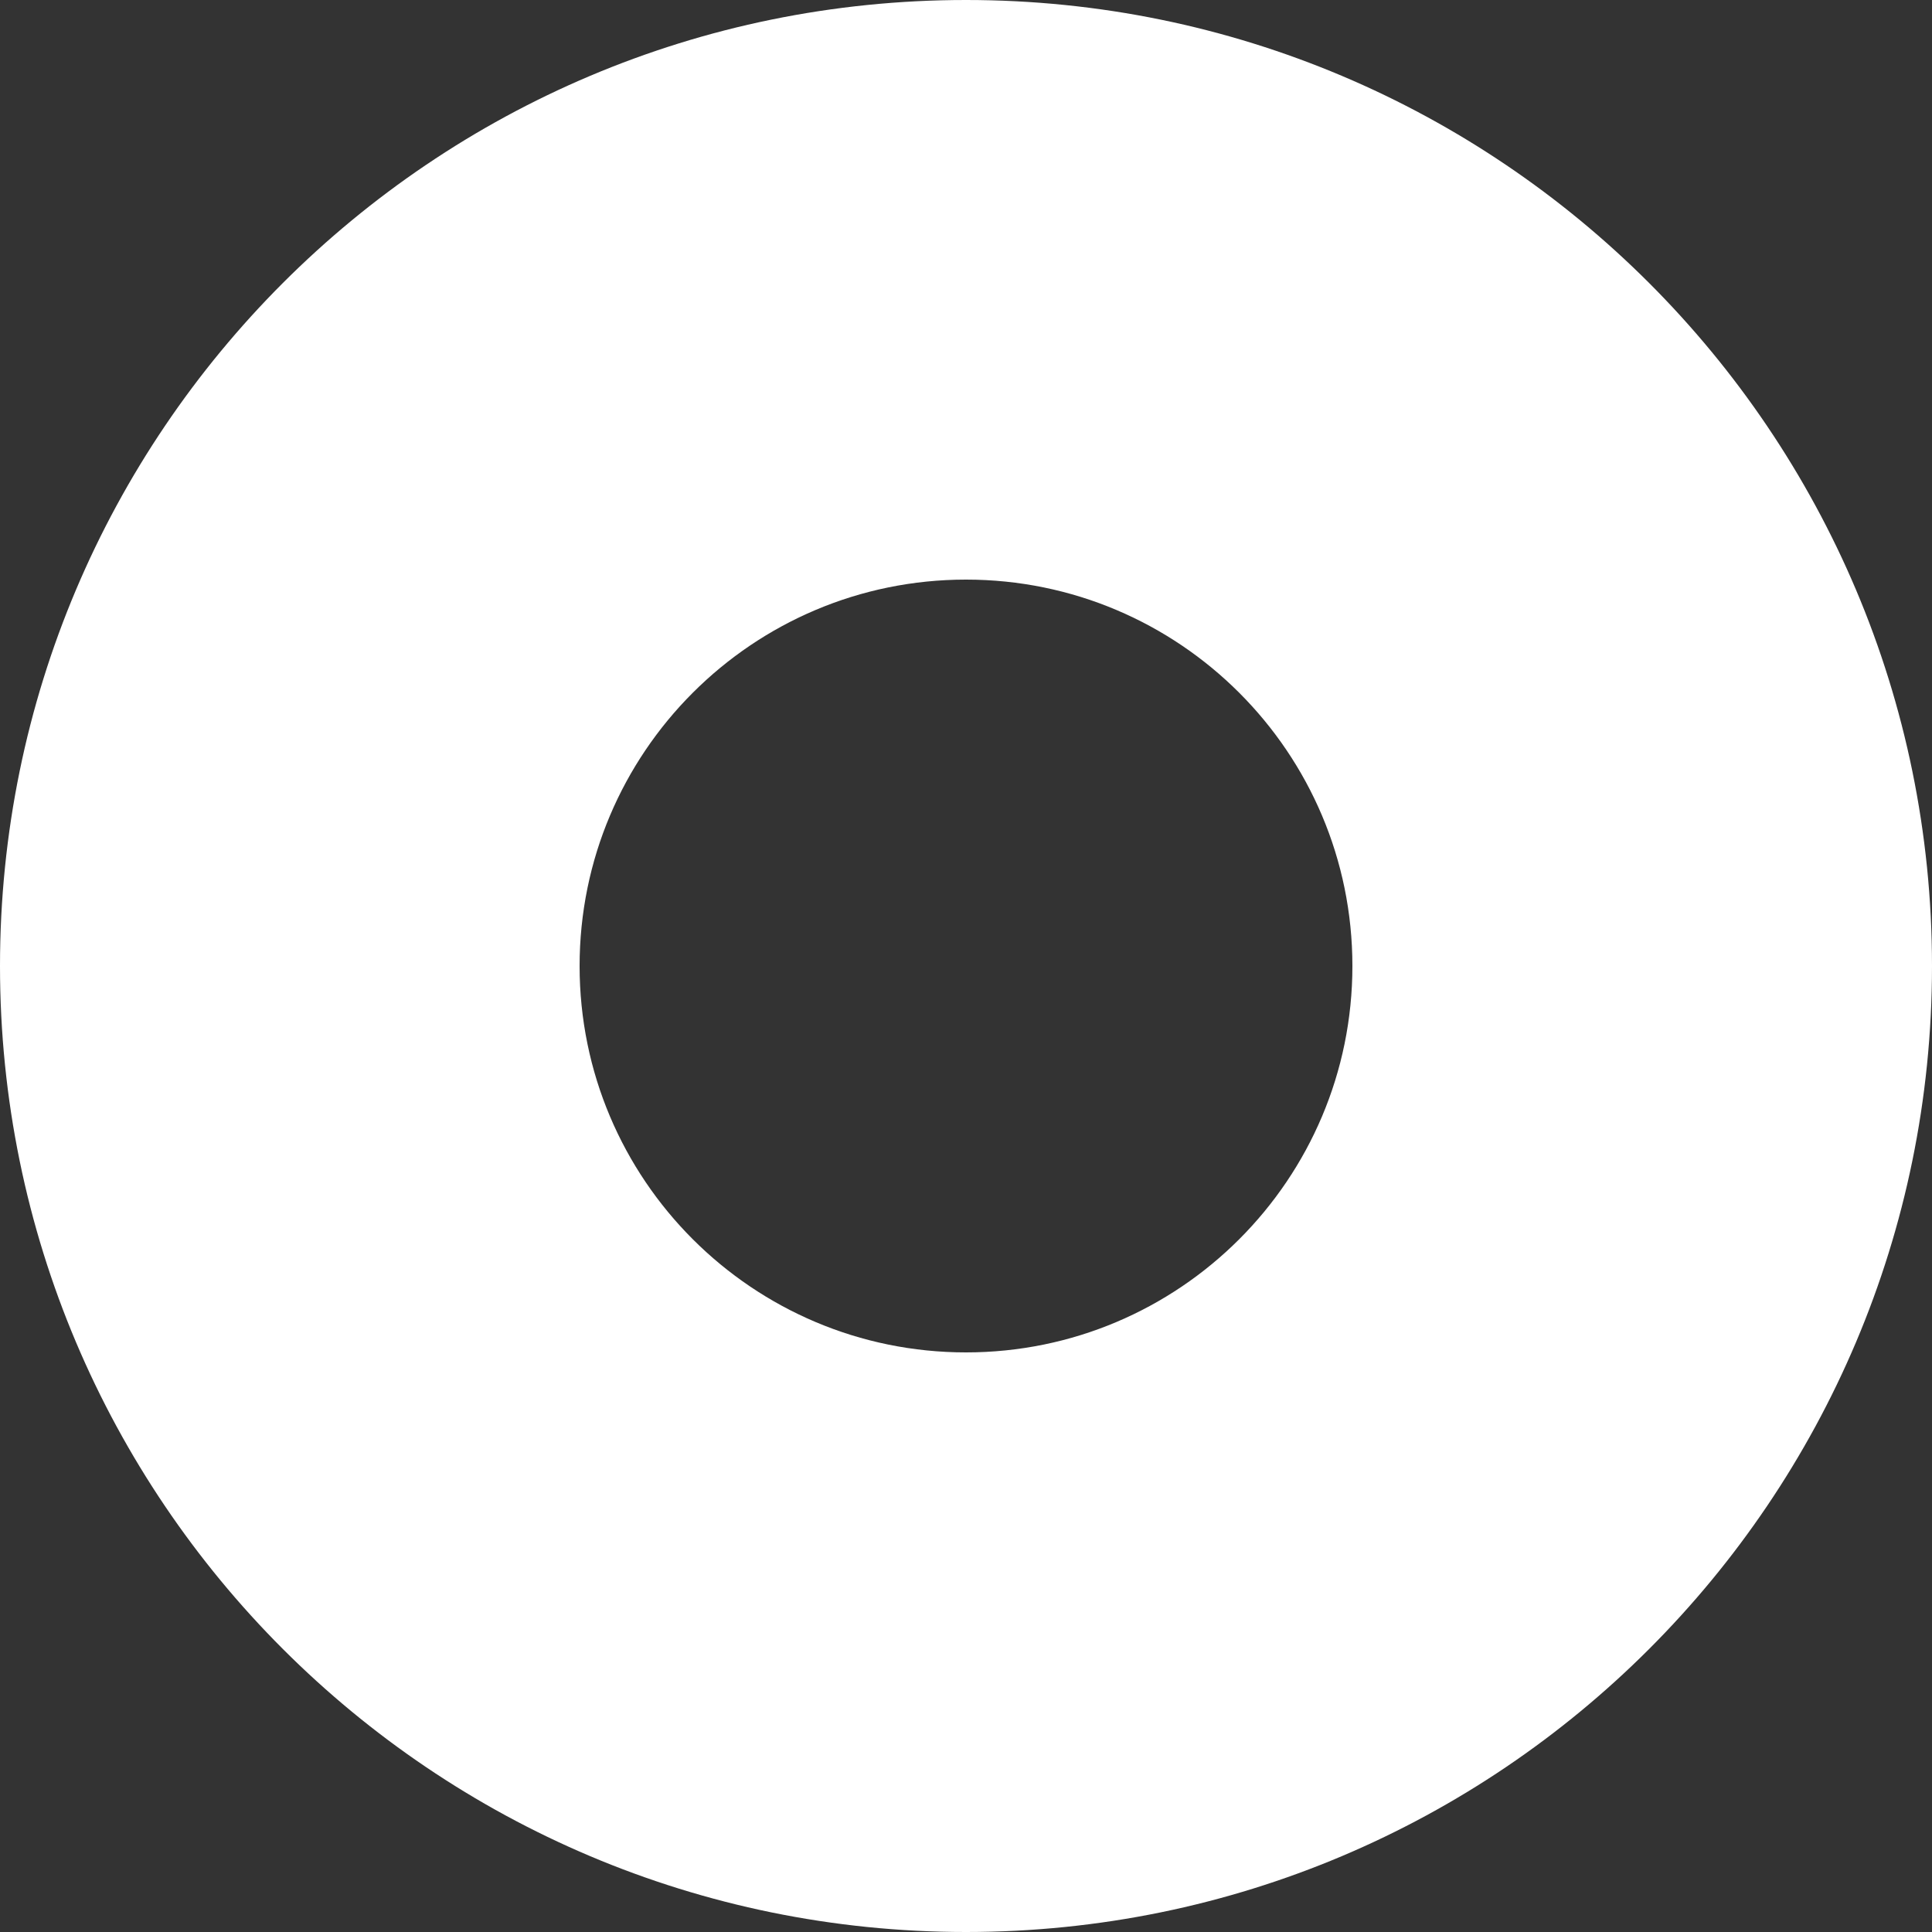 <svg width="750" height="750" viewBox="0 0 750 750" fill="none" xmlns="http://www.w3.org/2000/svg">
<rect x="0" y="0" width="750" height="750" fill="#333333" stroke="none"/>
<path fill-rule="evenodd" clip-rule="evenodd" d="M375 750C582.107 750 750 582.107 750 375C750 167.893 582.107 0 375 0C167.893 0 0 167.893 0 375C0 582.107 167.893 750 375 750ZM375 525C457.843 525 525 457.843 525 375C525 292.157 457.843 225 375 225C292.157 225 225 292.157 225 375C225 457.843 292.157 525 375 525Z" fill="white"/>
</svg>
